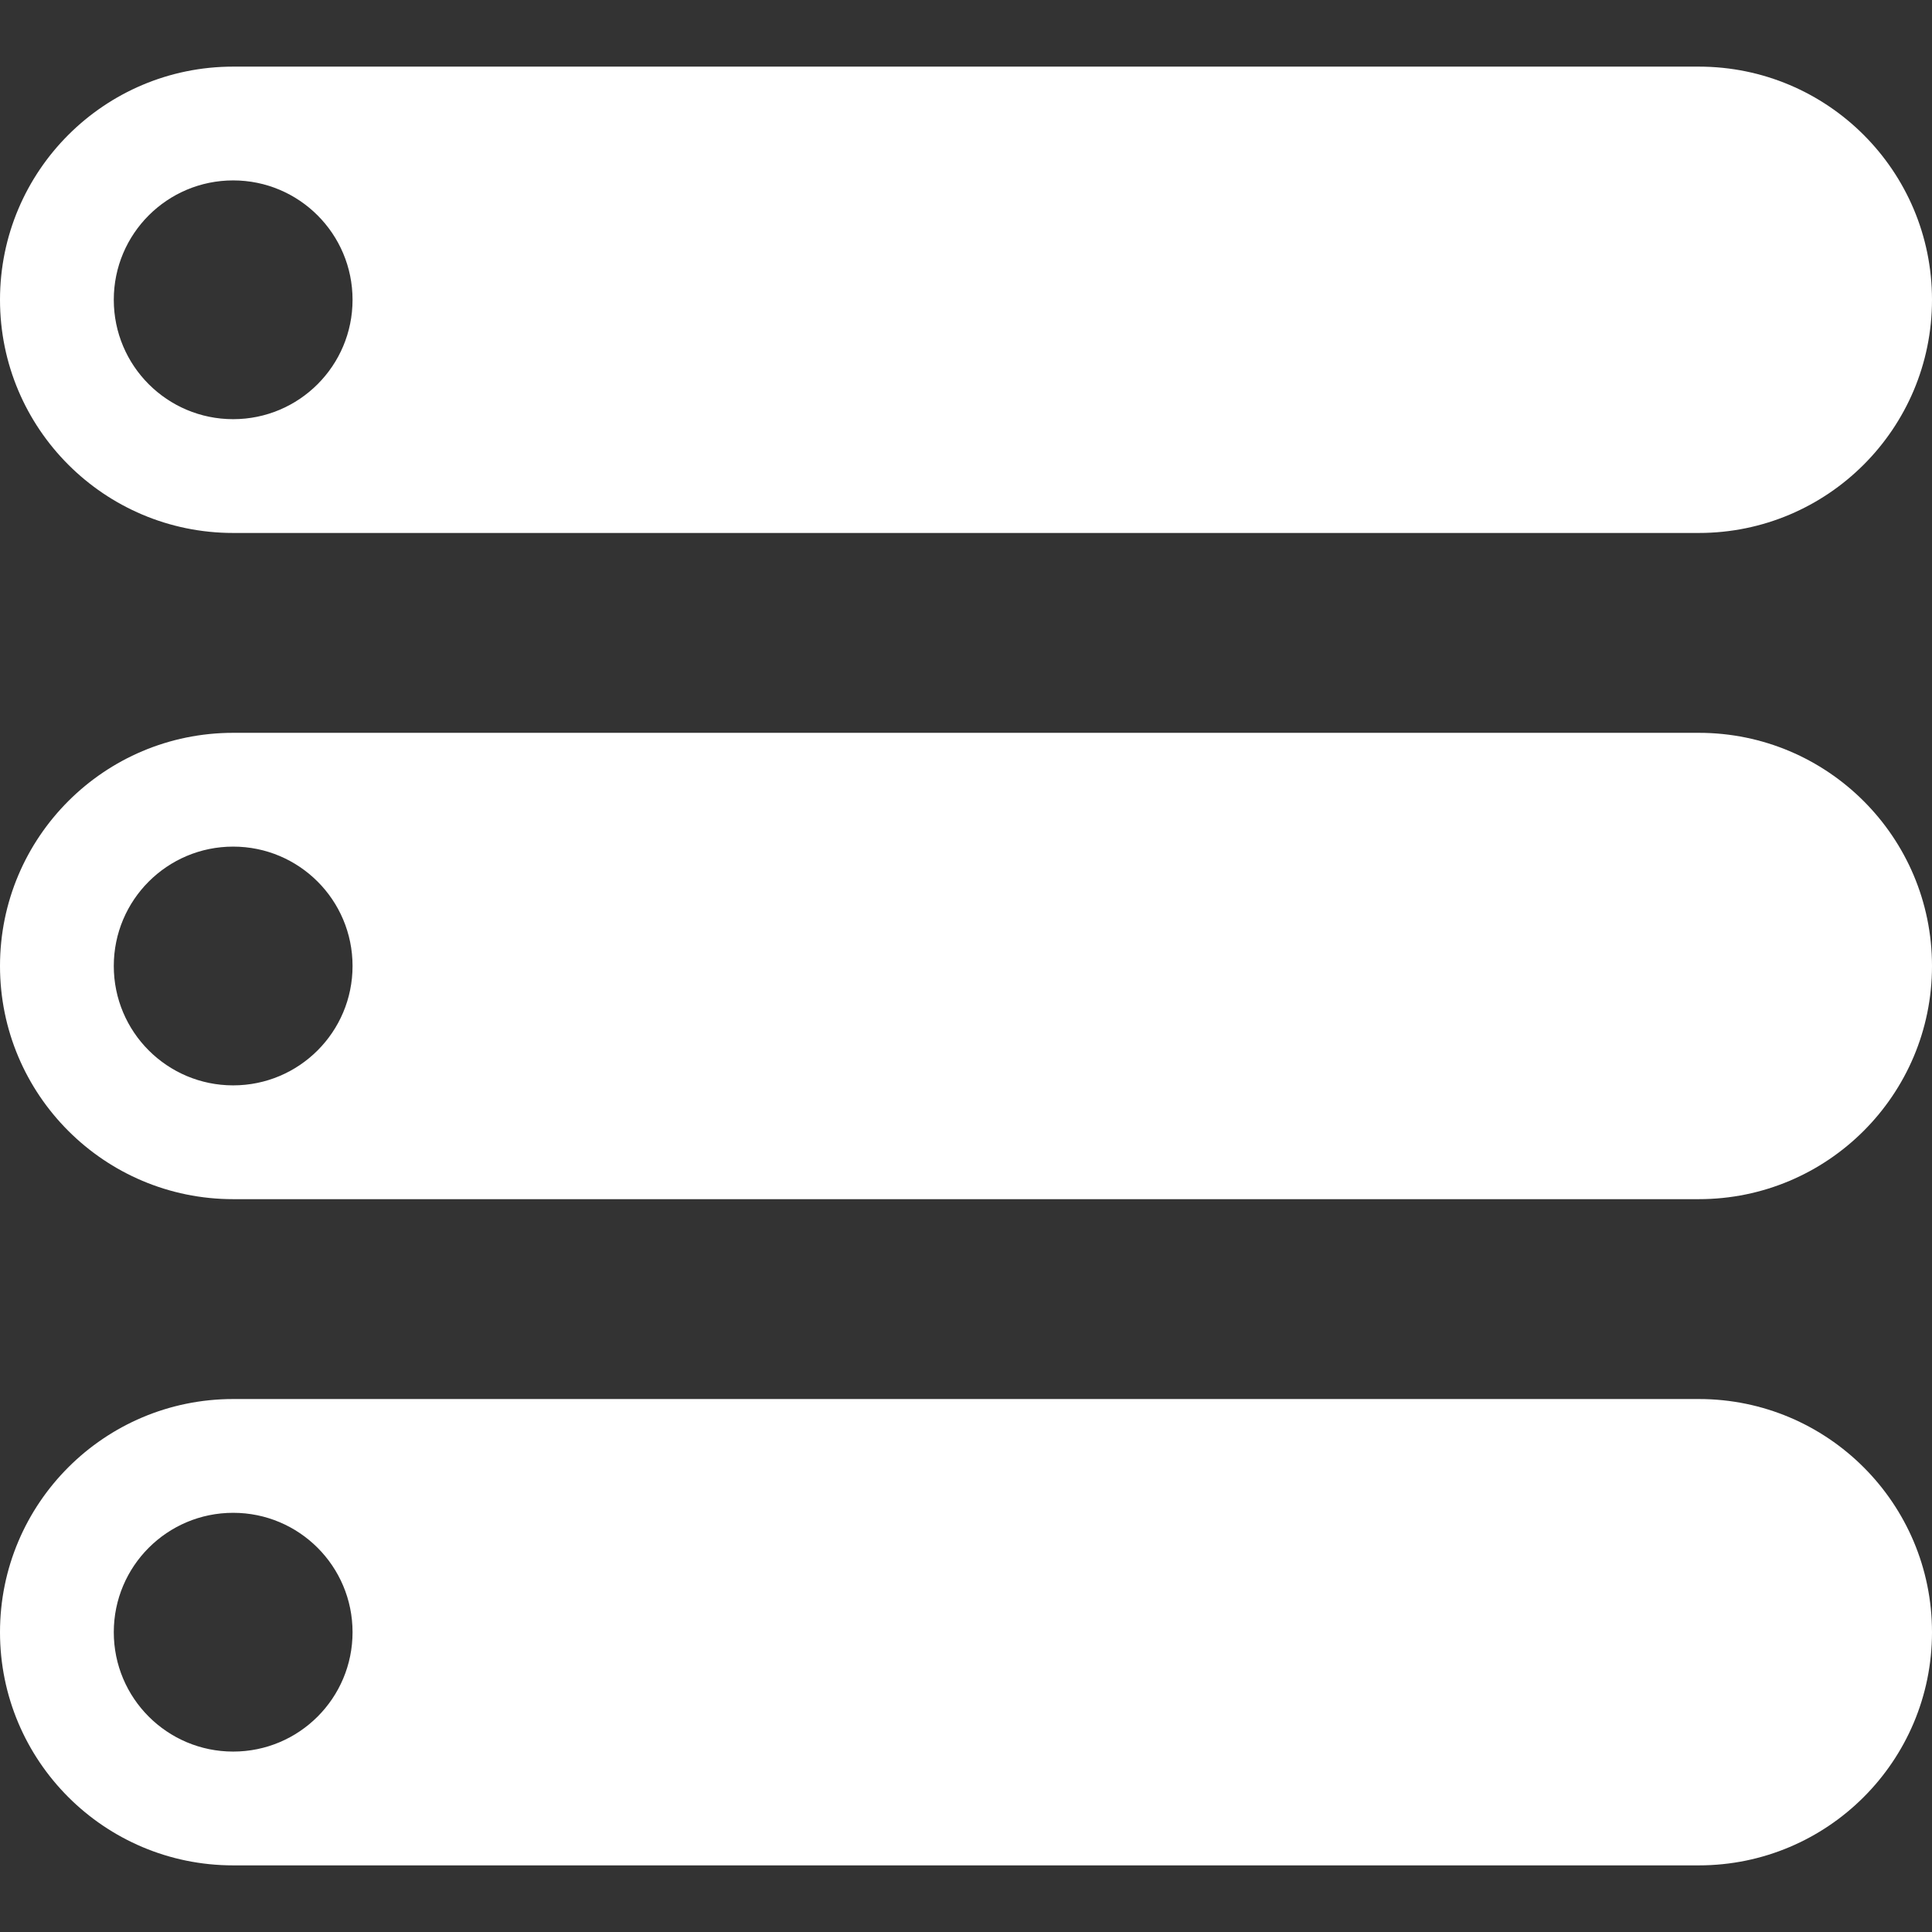 <?xml version="1.0" encoding="iso-8859-1"?>
<!-- Generator: Adobe Illustrator 16.0.0, SVG Export Plug-In . SVG Version: 6.00 Build 0)  -->
<!DOCTYPE svg PUBLIC "-//W3C//DTD SVG 1.1//EN" "http://www.w3.org/Graphics/SVG/1.1/DTD/svg11.dtd">
<svg version="1.1" id="Capa_1" xmlns="http://www.w3.org/2000/svg" xmlns:xlink="http://www.w3.org/1999/xlink" x="0px" y="0px"
	 width="557.969px" height="557.968px" viewBox="0 0 557.969 557.968" style="enable-background:new 0 0 557.969 557.968;"
	 xml:space="preserve">
<rect x="0" y="0" width="557.969" height="557.968" fill="#333333" stroke="none"/>
<g>
	<g>
		<g>
			<path fill="white" d="M67.34,153.922h423.288c37.185,0,67.341-30.147,67.341-67.34c0-37.195-30.156-67.34-67.341-67.34H67.34
				C30.157,19.241,0,49.386,0,86.581C0,123.774,30.157,153.922,67.34,153.922z M67.34,52.103c19.054,0,34.478,15.435,34.478,34.478
				s-15.426,34.478-34.478,34.478c-19.051,0-34.478-15.435-34.478-34.478C32.86,67.536,48.289,52.103,67.34,52.103z"/>
			<path fill="white" d="M490.628,211.643H67.34c-37.183,0-67.34,30.145-67.34,67.34c0,37.192,30.157,67.34,67.34,67.34h423.288
				c37.185,0,67.341-30.147,67.341-67.34C557.967,241.788,527.81,211.643,490.628,211.643z M67.34,313.459
				c-19.051,0-34.478-15.435-34.478-34.476c0-19.043,15.427-34.478,34.478-34.478c19.054,0,34.478,15.435,34.478,34.478
				C101.818,298.025,86.392,313.459,67.34,313.459z"/>
			<path fill="white" d="M490.628,404.045H67.34C30.157,404.045,0,434.192,0,471.387c0,37.192,30.157,67.34,67.34,67.34h423.288
				c37.185,0,67.341-30.146,67.341-67.34C557.967,434.191,527.81,404.045,490.628,404.045z M67.34,505.862
				c-19.051,0-34.478-15.436-34.478-34.477c0-19.044,15.427-34.479,34.478-34.479c19.054,0,34.478,15.435,34.478,34.479
				C101.818,490.428,86.392,505.862,67.34,505.862z"/>
		</g>
	</g>
</g>
<g>
</g>
<g>
</g>
<g>
</g>
<g>
</g>
<g>
</g>
<g>
</g>
<g>
</g>
<g>
</g>
<g>
</g>
<g>
</g>
<g>
</g>
<g>
</g>
<g>
</g>
<g>
</g>
<g>
</g>
</svg>
